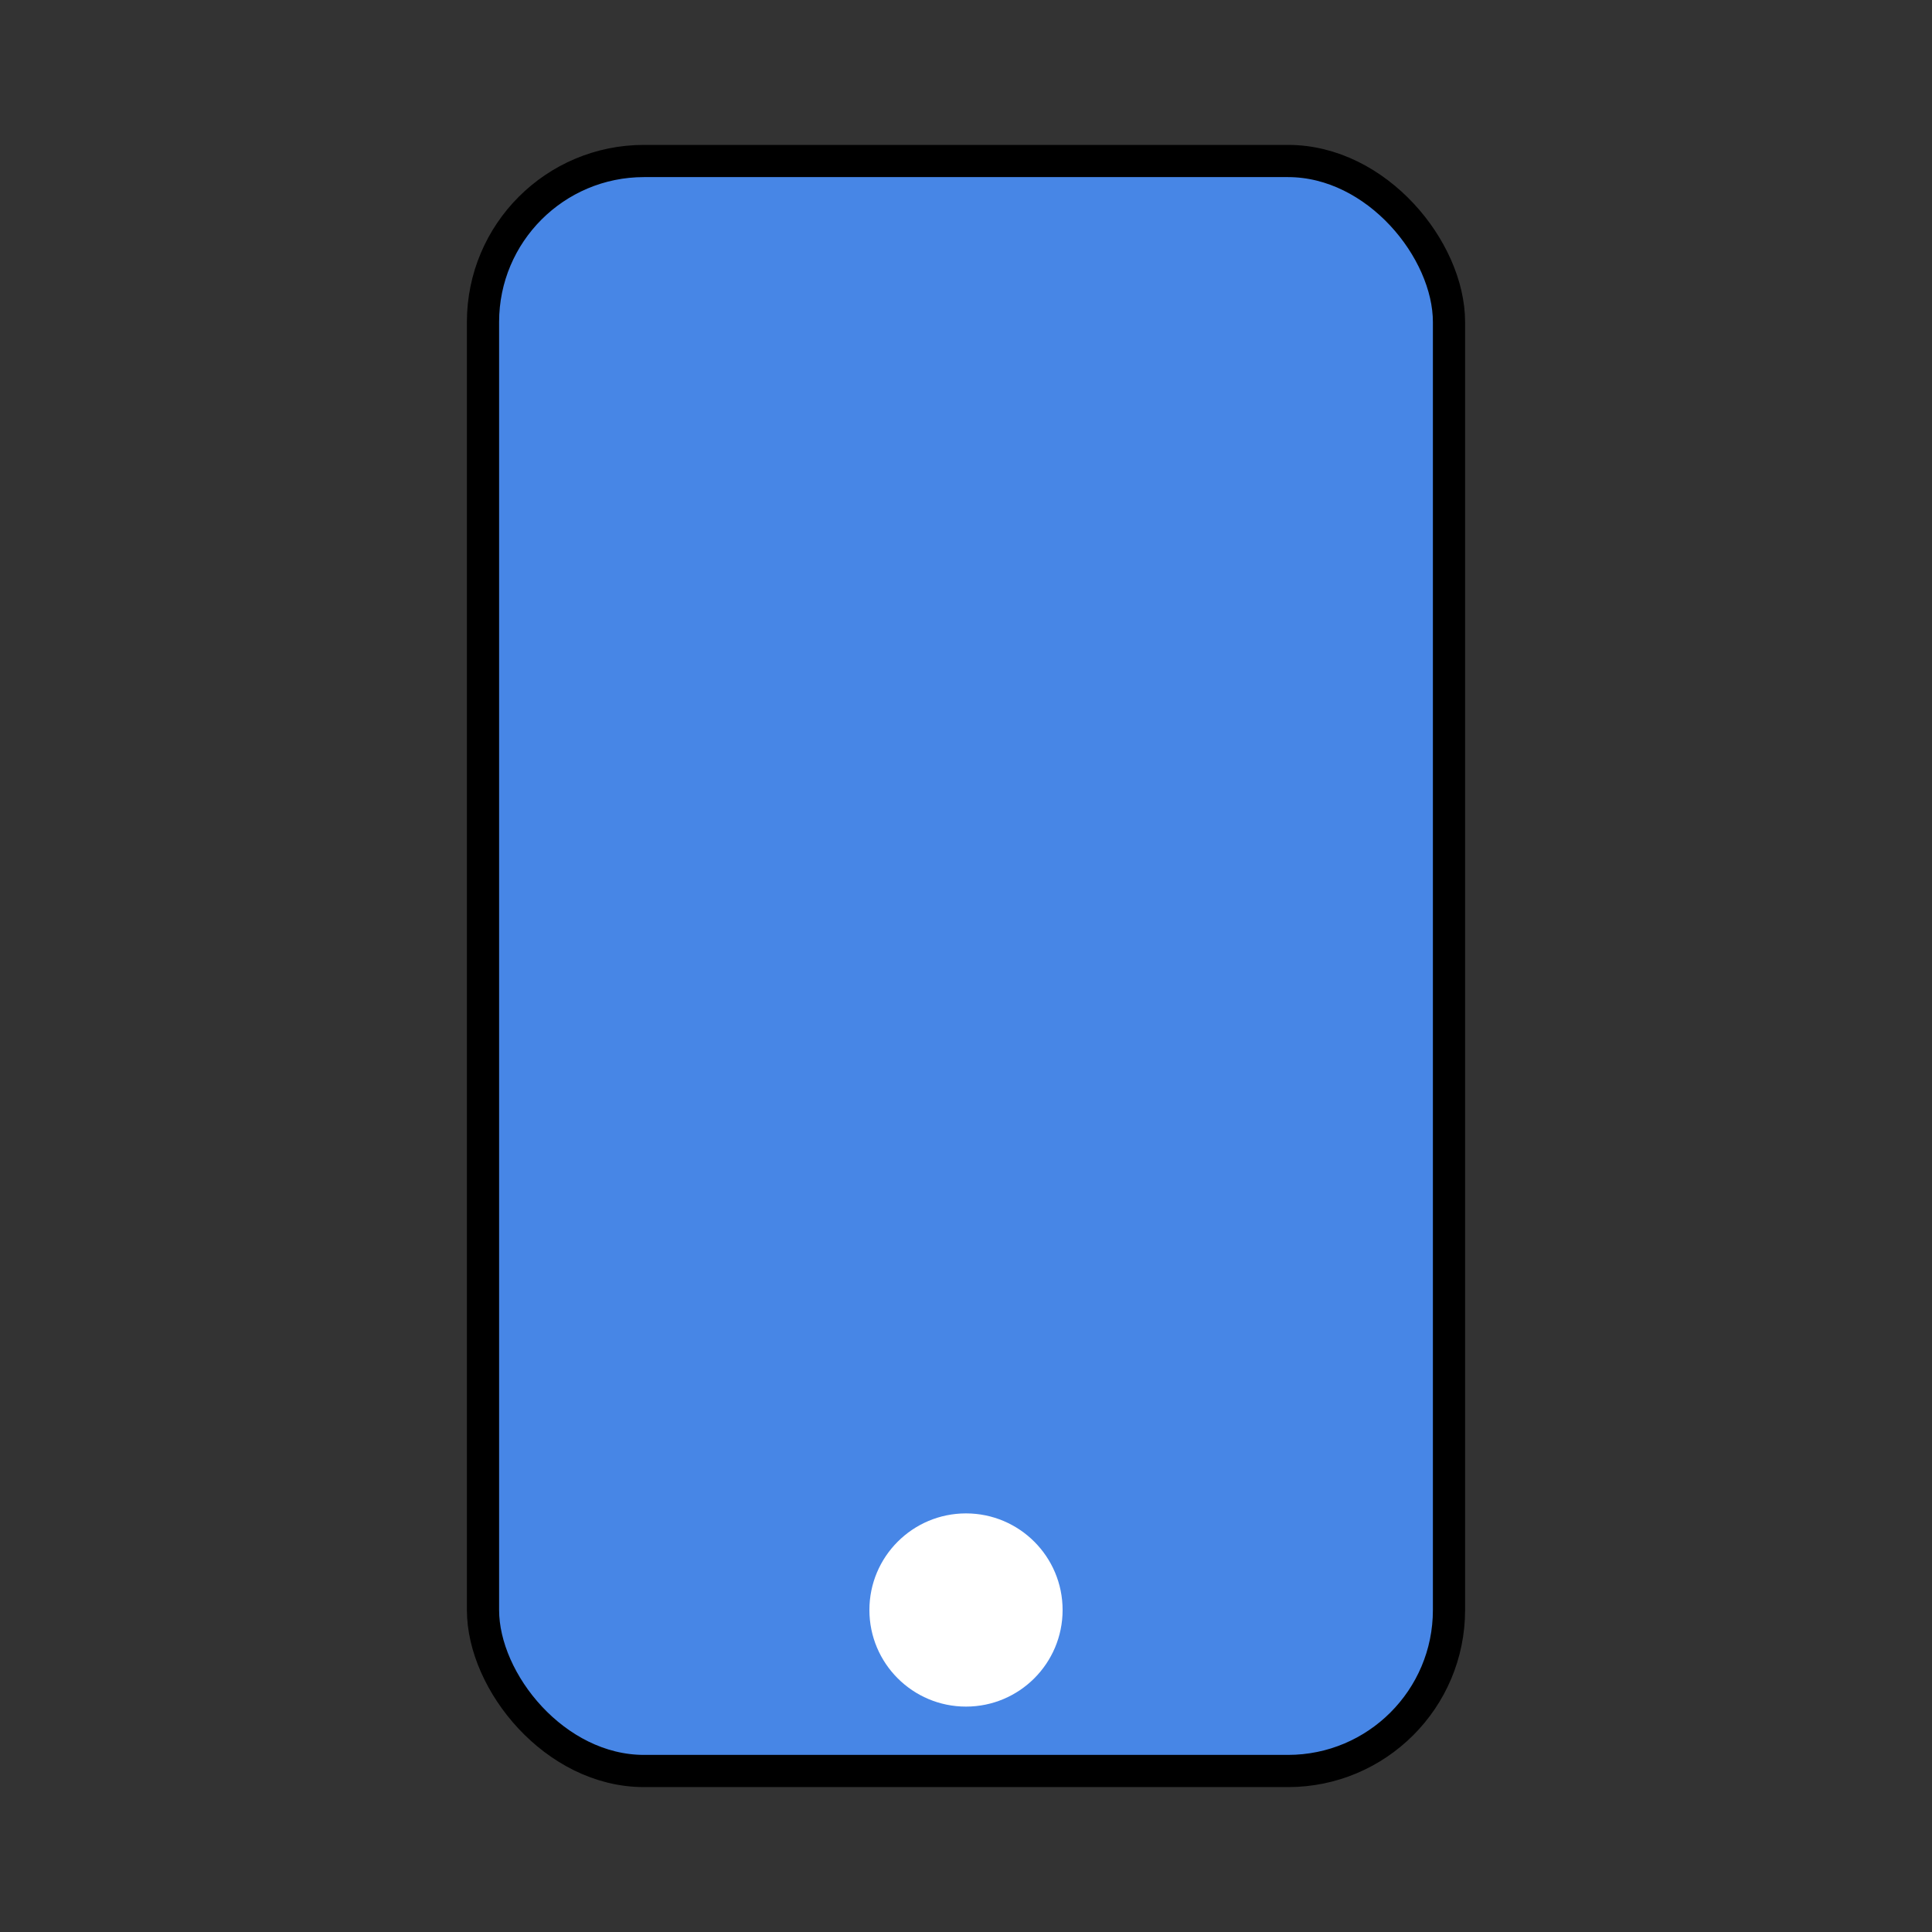 <!-- <svg width="60" height="60" viewBox="0 0 60 60" fill="none" xmlns="http://www.w3.org/2000/svg">
<path d="M29.5198 9.1202C31.4988 11.0992 34.4968 11.6449 37.0463 10.4907C39.6653 9.50445 41.3996 6.9987 41.3998 4.2002C41.3996 6.99895 43.1338 9.50495 45.7533 10.4907C48.3023 11.6457 51.3003 11.1007 53.2798 9.1227C51.3013 11.1007 50.7553 14.0979 51.9093 16.6467C52.8956 19.2657 55.4013 20.9999 58.1998 21.0002M7.7998 31.8002H12.5998M52.1998 24.6002H44.9998C41.0233 24.6002 37.7998 21.3767 37.7998 17.4002H23.3998C23.3998 21.3767 20.1763 24.6004 16.1998 24.6002H1.7998V55.8002H44.9998C48.9761 55.7999 52.1998 52.5764 52.1998 48.6002V24.6002ZM40.1998 39.0002C40.1998 31.6102 32.1998 26.9912 25.7998 30.6864C22.8296 32.4012 20.9998 35.5704 20.9998 39.0002C20.9998 46.3902 28.9998 51.0092 35.3998 47.3139C38.3701 45.5992 40.1998 42.4299 40.1998 39.0002Z" stroke="#4786E6" stroke-width="2"/>
<defs>
<linearGradient id="paint0_linear_393_358" x1="29.9998" y1="4.2002" x2="29.9998" y2="55.8002" gradientUnits="userSpaceOnUse">
<stop stop-color="#4786E6"/>
<stop offset="1" stop-color="#4786E6"/>
</linearGradient>
</defs>
</svg> -->
<!-- 
<svg width="60" height="60" viewBox="0 0 60 60" fill="none" xmlns="http://www.w3.org/2000/svg">
  <path d="M12 30H48C50.2091 30 52 31.7909 52 34V46C52 48.2091 50.2091 50 48 50H12C9.79086 50 8 48.2091 8 46V34C8 31.7909 9.79086 30 12 30Z" fill="url(#paint0_linear_393_358)" stroke="#4786E6" stroke-width="2"/>
  <path d="M24 46C24 47.1046 23.1046 48 22 48C20.8954 48 20 47.1046 20 46C20 44.8954 20.8954 44 22 44C23.1046 44 24 44.8954 24 46Z" fill="#4786E6"/>
  <path d="M40 46C40 47.1046 39.1046 48 38 48C36.8954 48 36 47.1046 36 46C36 44.8954 36.8954 44 38 44C39.1046 44 40 44.8954 40 46Z" fill="#4786E6"/>
  <path d="M24 18H36C37.1046 18 38 18.8954 38 20C38 21.1046 37.1046 22 36 22H24C22.8954 22 22 21.1046 22 20C22 18.8954 22.8954 18 24 18Z" fill="#4786E6"/>
  <defs>
    <linearGradient id="paint0_linear_393_358" x1="29.9998" y1="4.2002" x2="29.9998" y2="55.8002" gradientUnits="userSpaceOnUse">
      <stop stop-color="#4786E6"/>
      <stop offset="1" stop-color="#4786E6"/>
    </linearGradient>
  </defs>
</svg> -->

<svg width="60" height="60" viewBox="0 0 60 60" fill="none" xmlns="http://www.w3.org/2000/svg">
  <rect x="0" y="0" width="60" height="60" fill="#333333" stroke="none"/>
  <rect x="15" y="5" width="30" height="50" rx="5" ry="5" stroke="#0000" strokeWidth="2" fill="#4786E6"/>
  <circle cx="30" cy="50" r="3" fill="#fff"/>
</svg>
